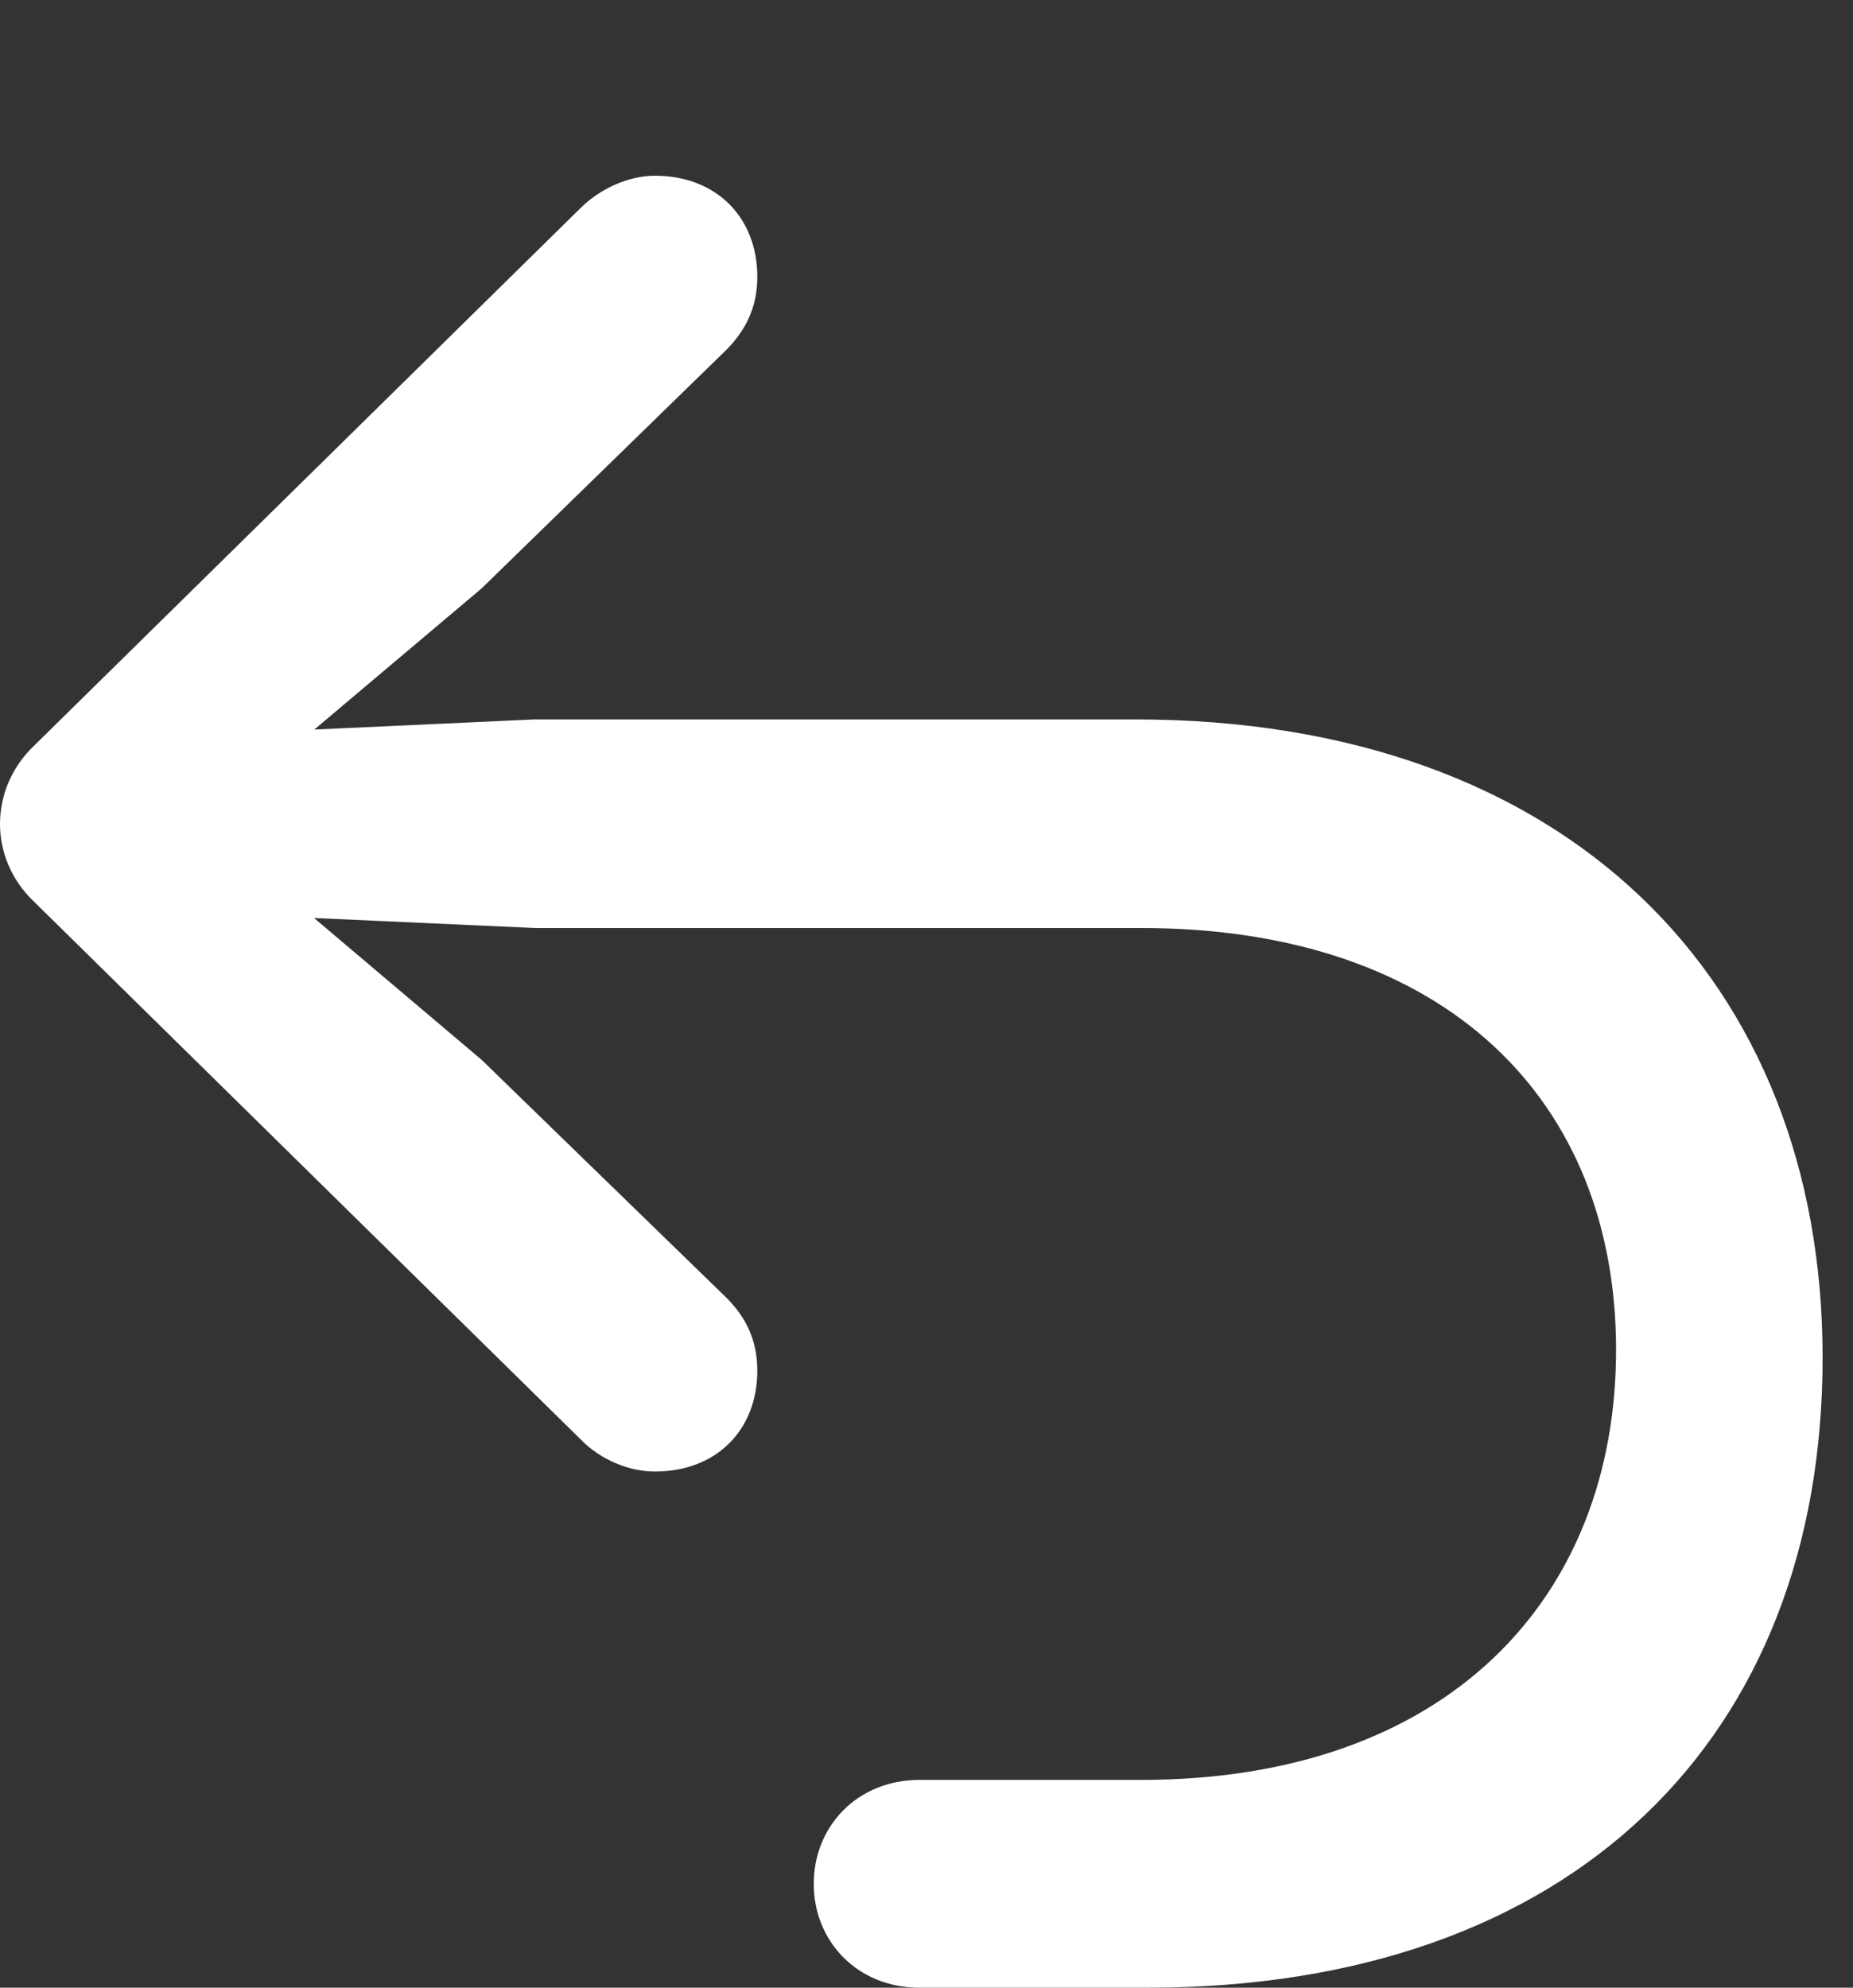 <?xml version="1.0" encoding="UTF-8"?>
<!--Generator: Apple Native CoreSVG 232.5-->
<!DOCTYPE svg
PUBLIC "-//W3C//DTD SVG 1.1//EN"
       "http://www.w3.org/Graphics/SVG/1.1/DTD/svg11.dtd">
<svg version="1.1" xmlns="http://www.w3.org/2000/svg" xmlns:xlink="http://www.w3.org/1999/xlink" width="20.913" height="22.432">
 <rect width="100%" height="100%" fill="#333333" stroke="none"/>
 <g>
  <rect height="22.432" opacity="0" width="20.913" x="0" y="0"/>
  <path d="M20.57 15.322C20.57 11.062 17.687 8.119 12.812 8.119L6.032 8.119L2.421 8.285L2.756 8.901L5.436 6.64L8.206 3.94C8.412 3.727 8.547 3.475 8.547 3.124C8.547 2.459 8.09 1.983 7.39 1.983C7.104 1.983 6.777 2.123 6.55 2.35L0.374 8.426C0.131 8.661 0 8.976 0 9.301C0 9.616 0.131 9.933 0.374 10.166L6.55 16.241C6.777 16.477 7.104 16.607 7.39 16.607C8.09 16.607 8.547 16.134 8.547 15.469C8.547 15.116 8.412 14.863 8.206 14.653L5.436 11.961L2.756 9.693L2.421 10.309L6.032 10.473L12.878 10.473C16.338 10.473 18.239 12.435 18.239 15.232C18.239 18.035 16.338 20.087 12.878 20.087L10.378 20.087C9.673 20.087 9.184 20.613 9.184 21.26C9.184 21.906 9.673 22.432 10.378 22.432L12.956 22.432C17.75 22.432 20.57 19.612 20.57 15.322Z" fill="#fff" />
 </g>
</svg>
